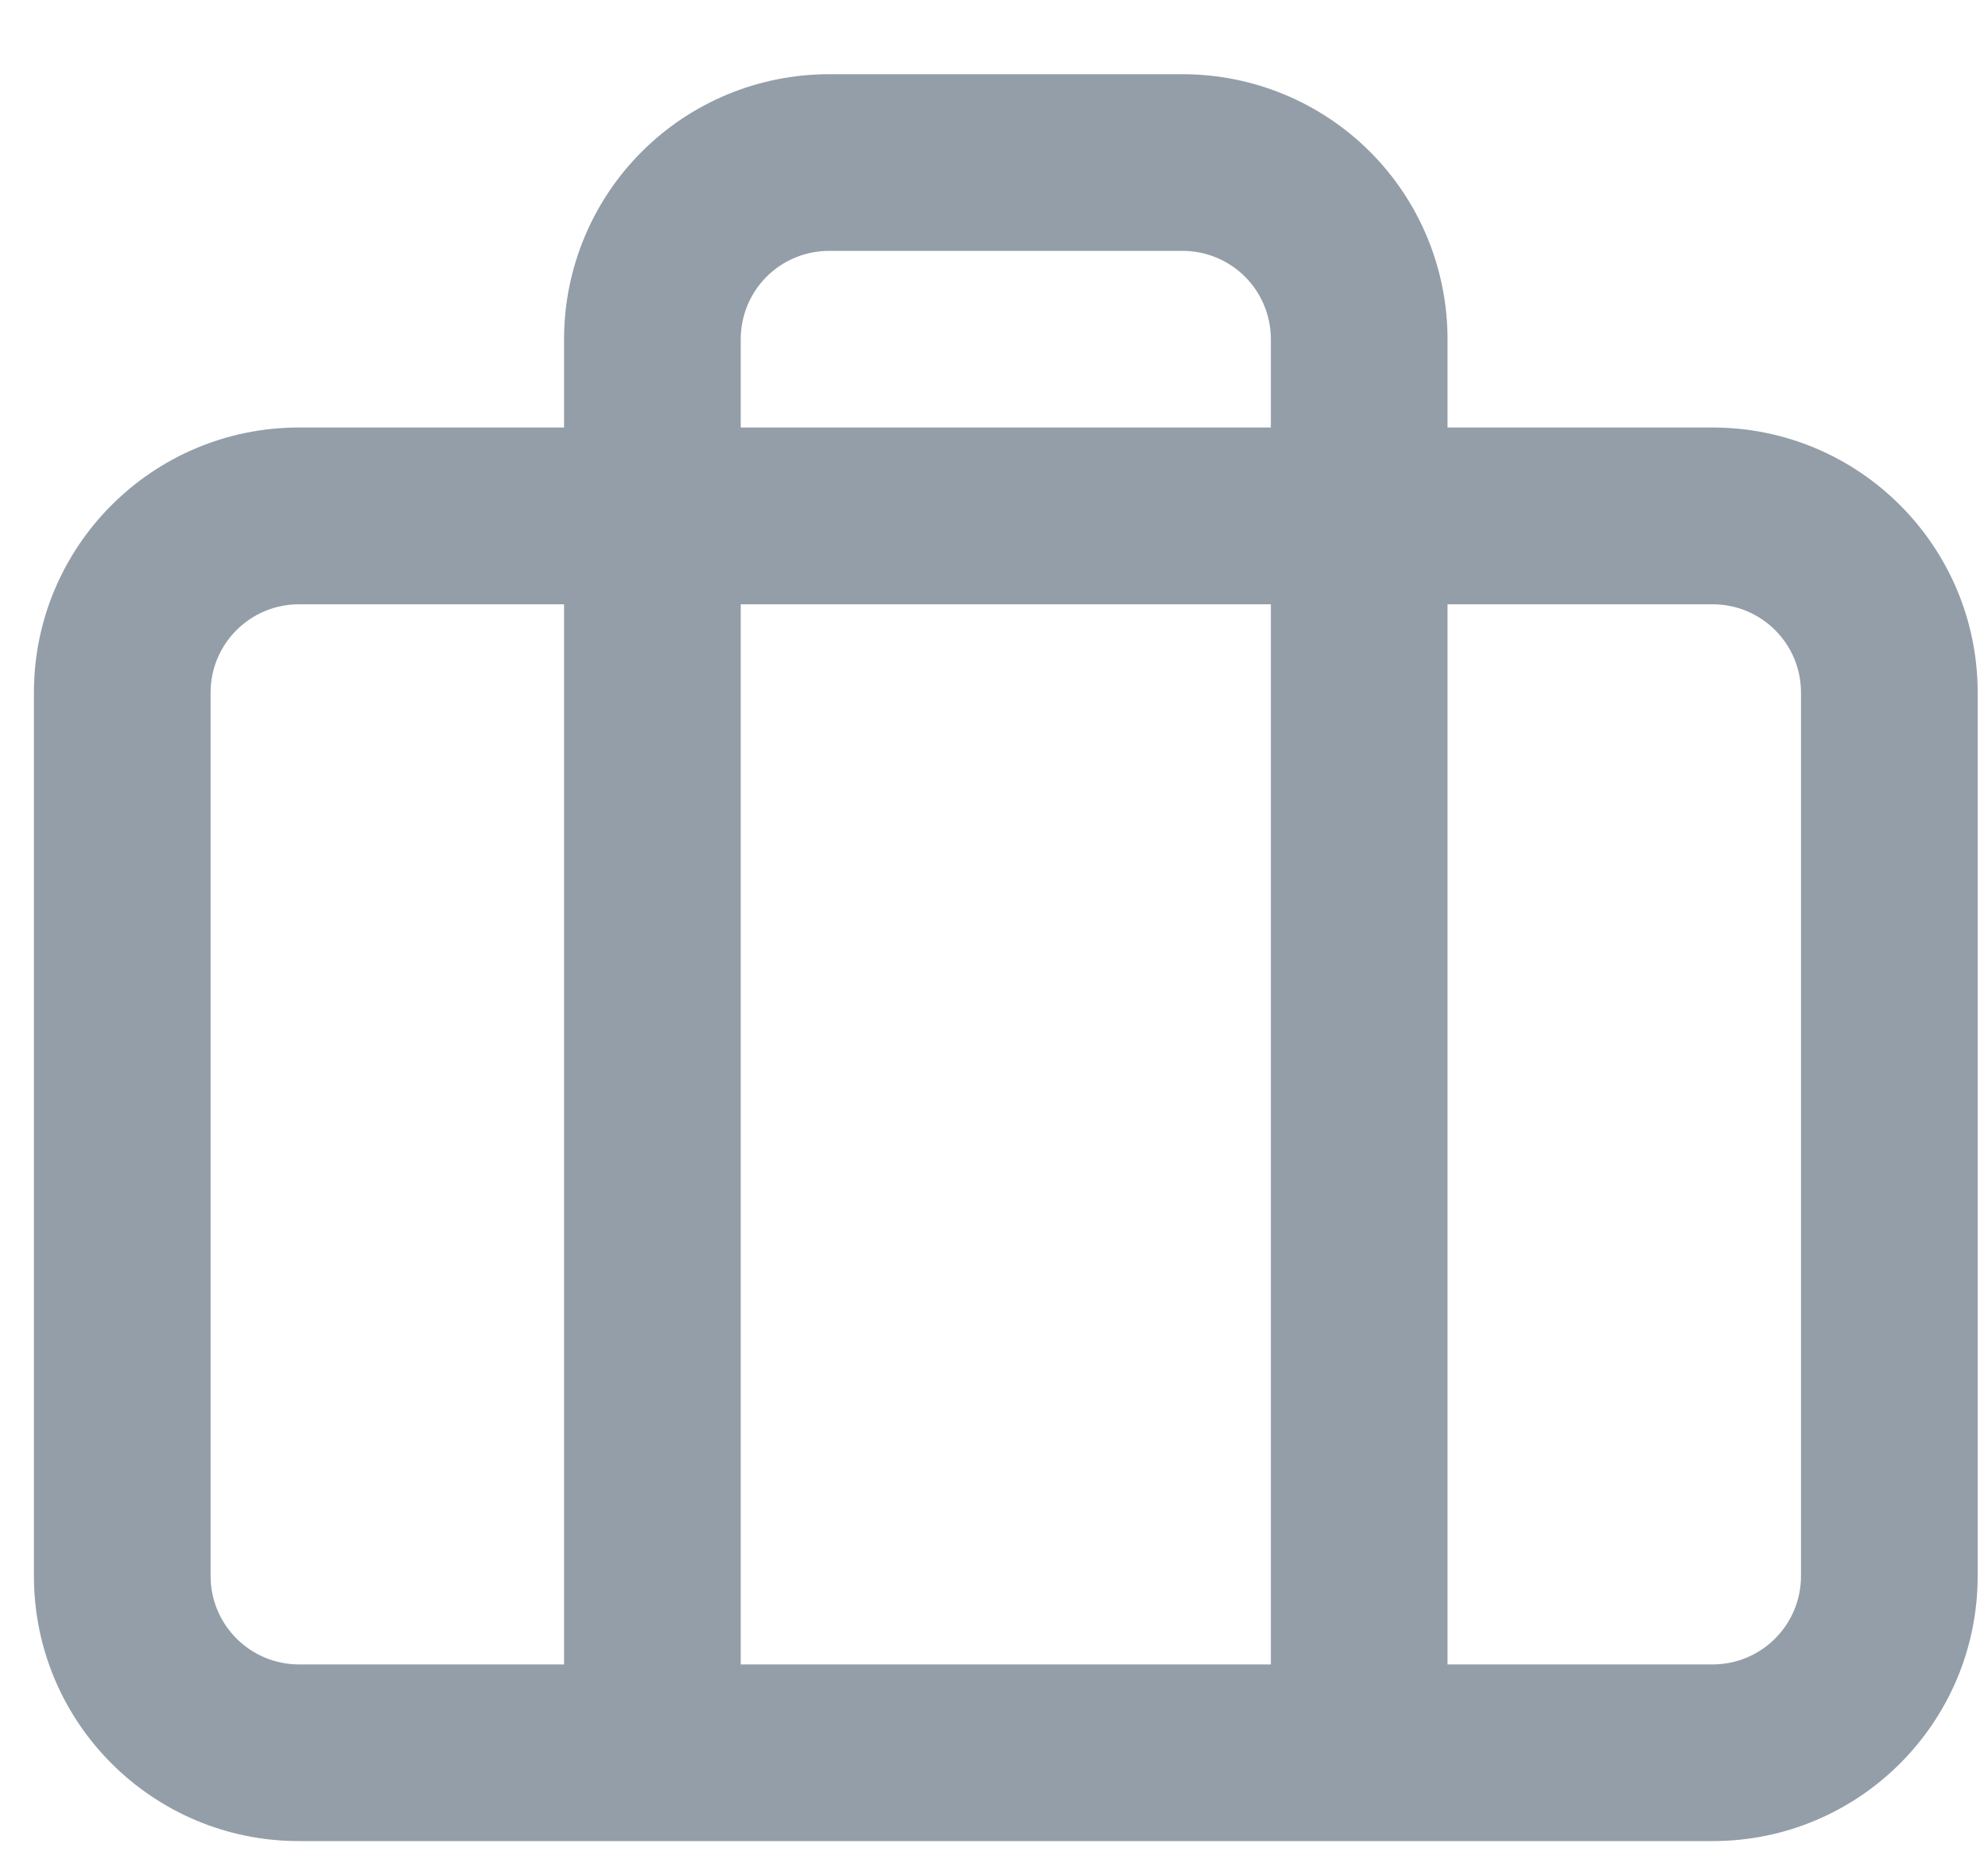 <svg width="15" height="14" viewBox="0 0 15 14" fill="none" xmlns="http://www.w3.org/2000/svg">
<path fill-rule="evenodd" clip-rule="evenodd" d="M6.256 0.56C5.725 0.56 5.217 0.77 4.842 1.145C4.467 1.52 4.256 2.029 4.256 2.56V3.226H2.256C1.151 3.226 0.256 4.122 0.256 5.226V11.893C0.256 12.998 1.151 13.893 2.256 13.893H4.923H10.256H12.922C14.027 13.893 14.922 12.998 14.922 11.893V5.226C14.922 4.122 14.027 3.226 12.922 3.226H10.922V2.56C10.922 2.029 10.712 1.52 10.337 1.145C9.962 0.77 9.453 0.56 8.923 0.56H6.256ZM9.589 3.226V2.56C9.589 2.383 9.519 2.213 9.394 2.088C9.269 1.963 9.099 1.893 8.923 1.893H6.256C6.079 1.893 5.909 1.963 5.784 2.088C5.659 2.213 5.589 2.383 5.589 2.56V3.226H9.589ZM5.589 4.56H9.589V12.56H5.589V4.56ZM4.256 4.56H2.256C1.888 4.56 1.589 4.858 1.589 5.226V11.893C1.589 12.261 1.888 12.56 2.256 12.56H4.256V4.56ZM10.922 12.56V4.56H12.922C13.291 4.56 13.589 4.858 13.589 5.226V11.893C13.589 12.261 13.291 12.56 12.922 12.56H10.922Z" fill="#939EA8"/>
</svg>
